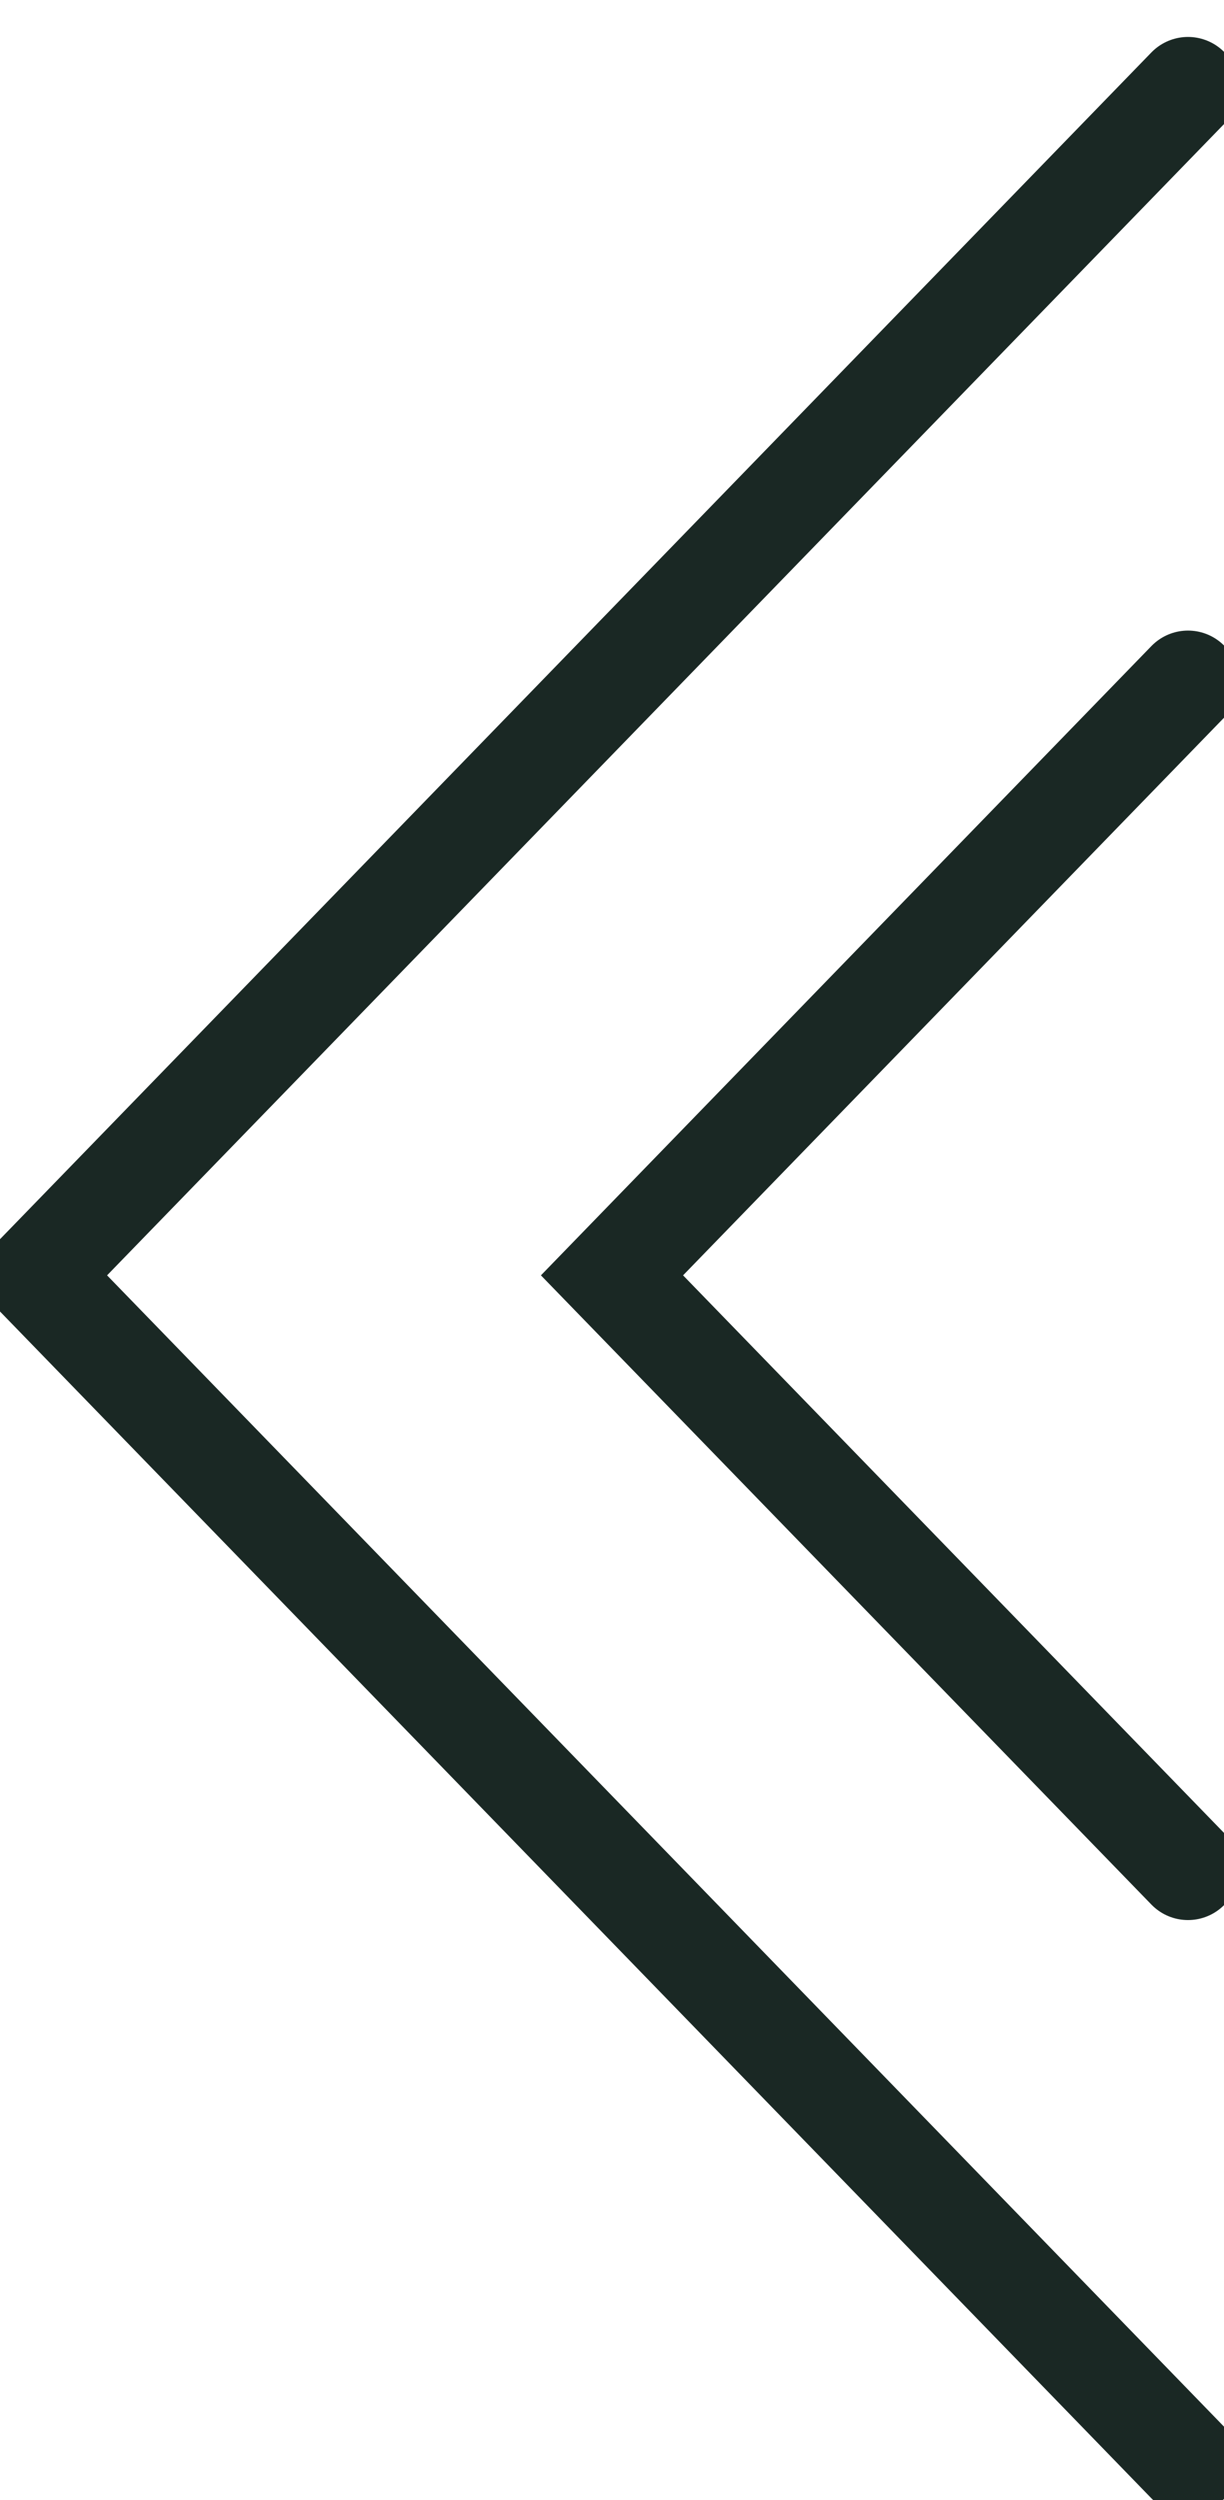 <svg width="24" height="49" viewBox="0 0 24 49" fill="none" xmlns="http://www.w3.org/2000/svg" style="stroke-width:2px">
<path d="M23.294 13.359L12 24.996L23.294 36.632" stroke="#1A2824" stroke-linecap="round"/>
<path opacity="1" d="M23.294 1.724L0.706 24.996L23.294 48.269" stroke="#1A2824" stroke-linecap="round"/>
</svg>
